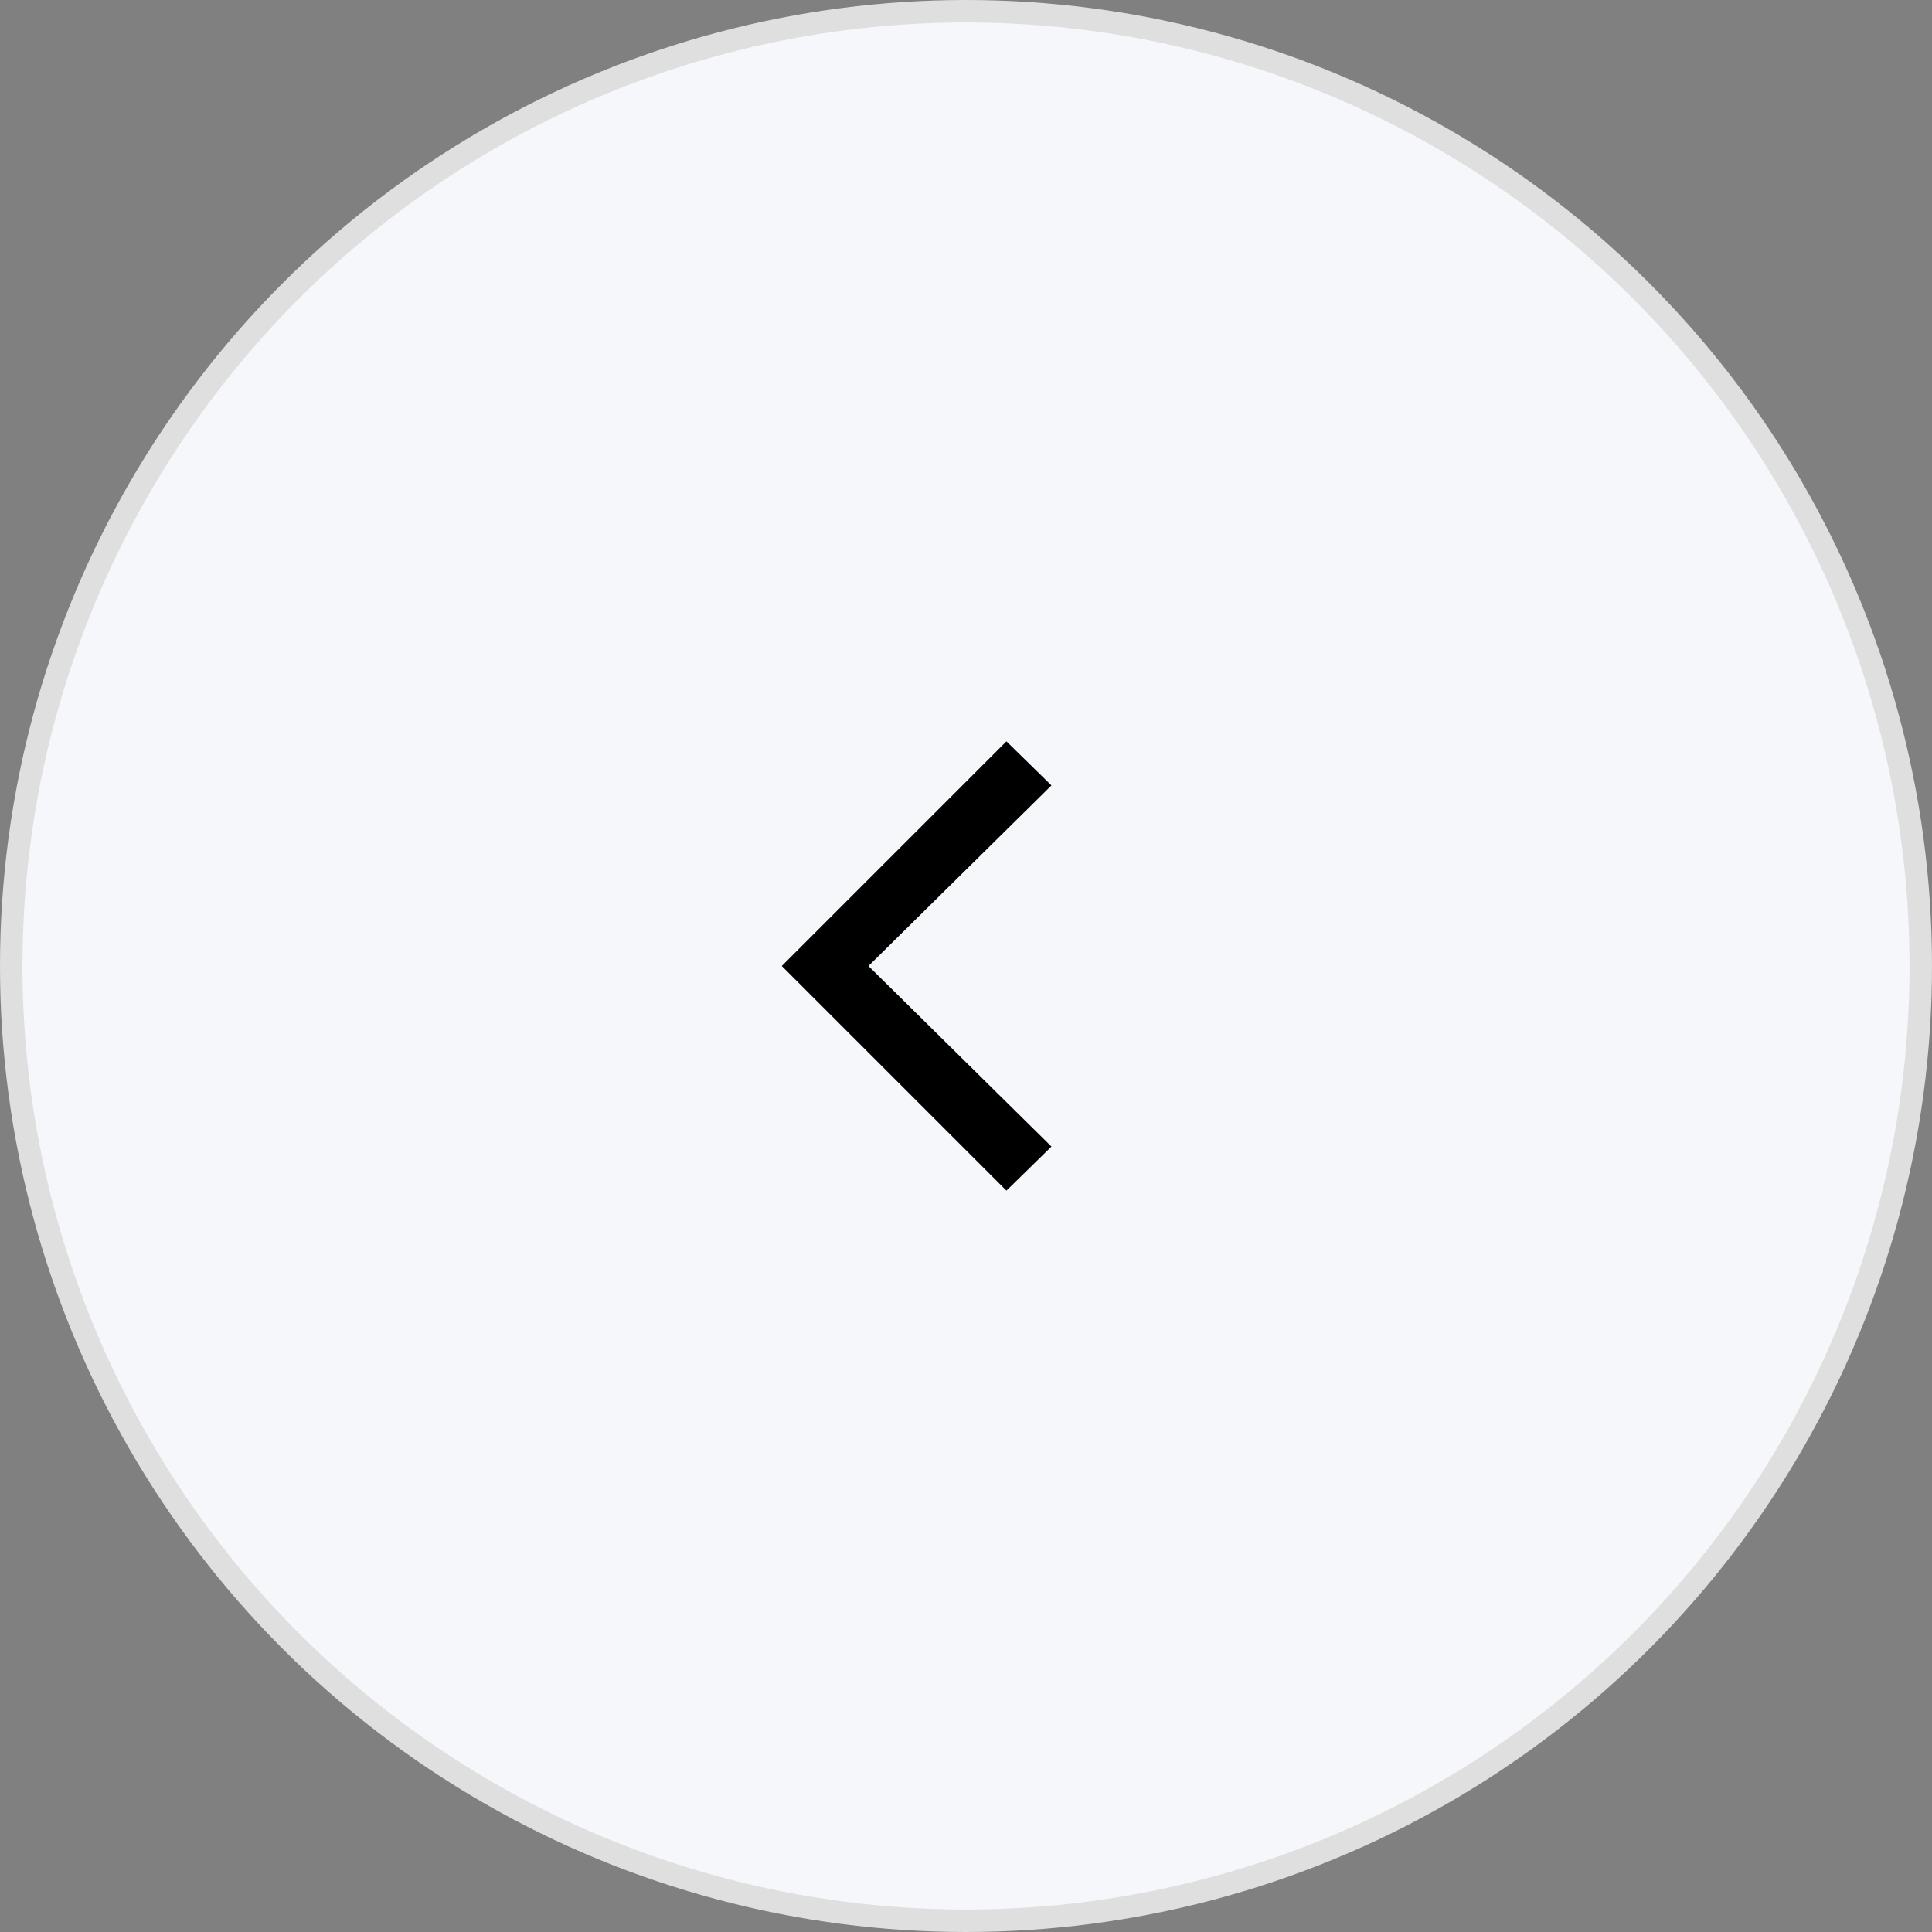 <svg width="86" height="86" viewBox="0 0 86 86" fill="none" xmlns="http://www.w3.org/2000/svg">
<rect x="0" y="0" width="86" height="86" fill="#808080" stroke="none"/>
<circle cx="43" cy="43" r="42.5" fill="#F5F7FA" stroke="#DFDFDF"/>
<path d="M44.8 53L34.8 43L44.8 33L46.804 34.962L38.659 43L46.804 51.038L44.8 53Z" fill="black"/>
</svg>
